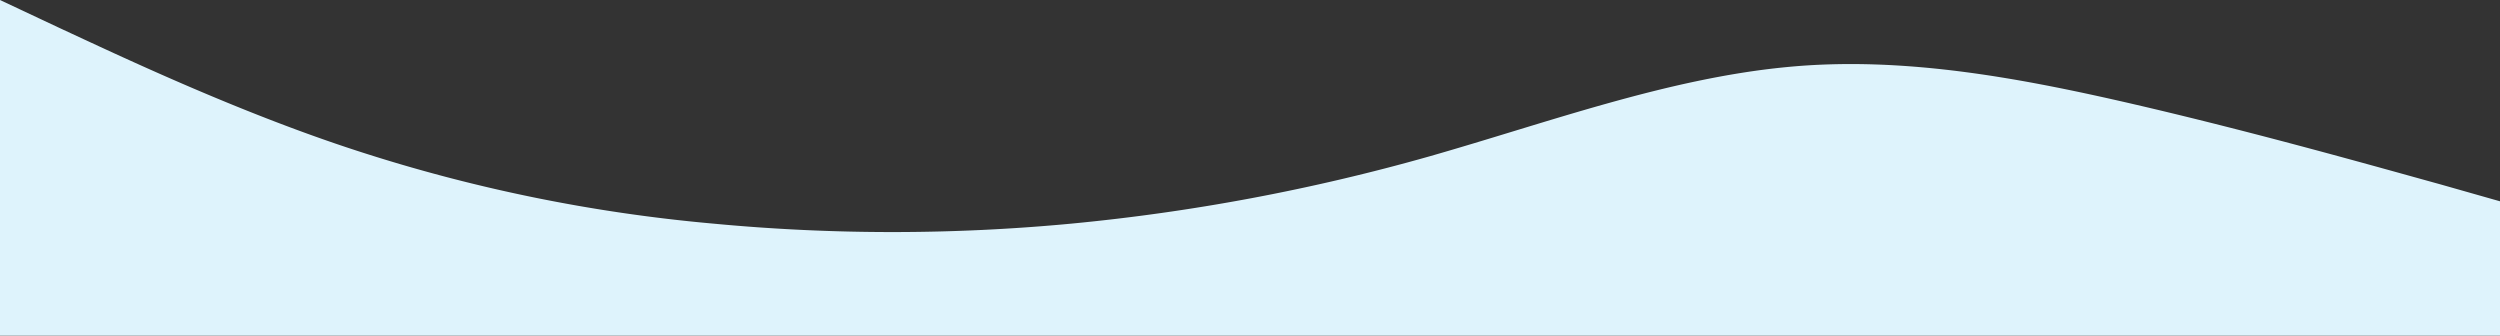 <svg xmlns="http://www.w3.org/2000/svg" width="375" height="50.325" viewBox="0 0 375 50.325">
  <rect x="0" y="0" width="375" height="50.325" fill="#333333" stroke="none"/>
  <path id="_2" data-name="2" d="M0,0,8.932,4.2c8.932,4.136,26.745,12.628,44.714,18.447a242.182,242.182,0,0,0,53.385,10.9,285.667,285.667,0,0,0,53.646,0A302.125,302.125,0,0,0,214.323,23.48C232.135,18.4,250,11.795,267.969,10.065c17.734-1.73,35.677,1.73,53.385,5.866,17.943,4.2,35.677,9.231,44.792,11.748L375,30.195v20.13H0Z" fill="#def3fc"/>
</svg>
